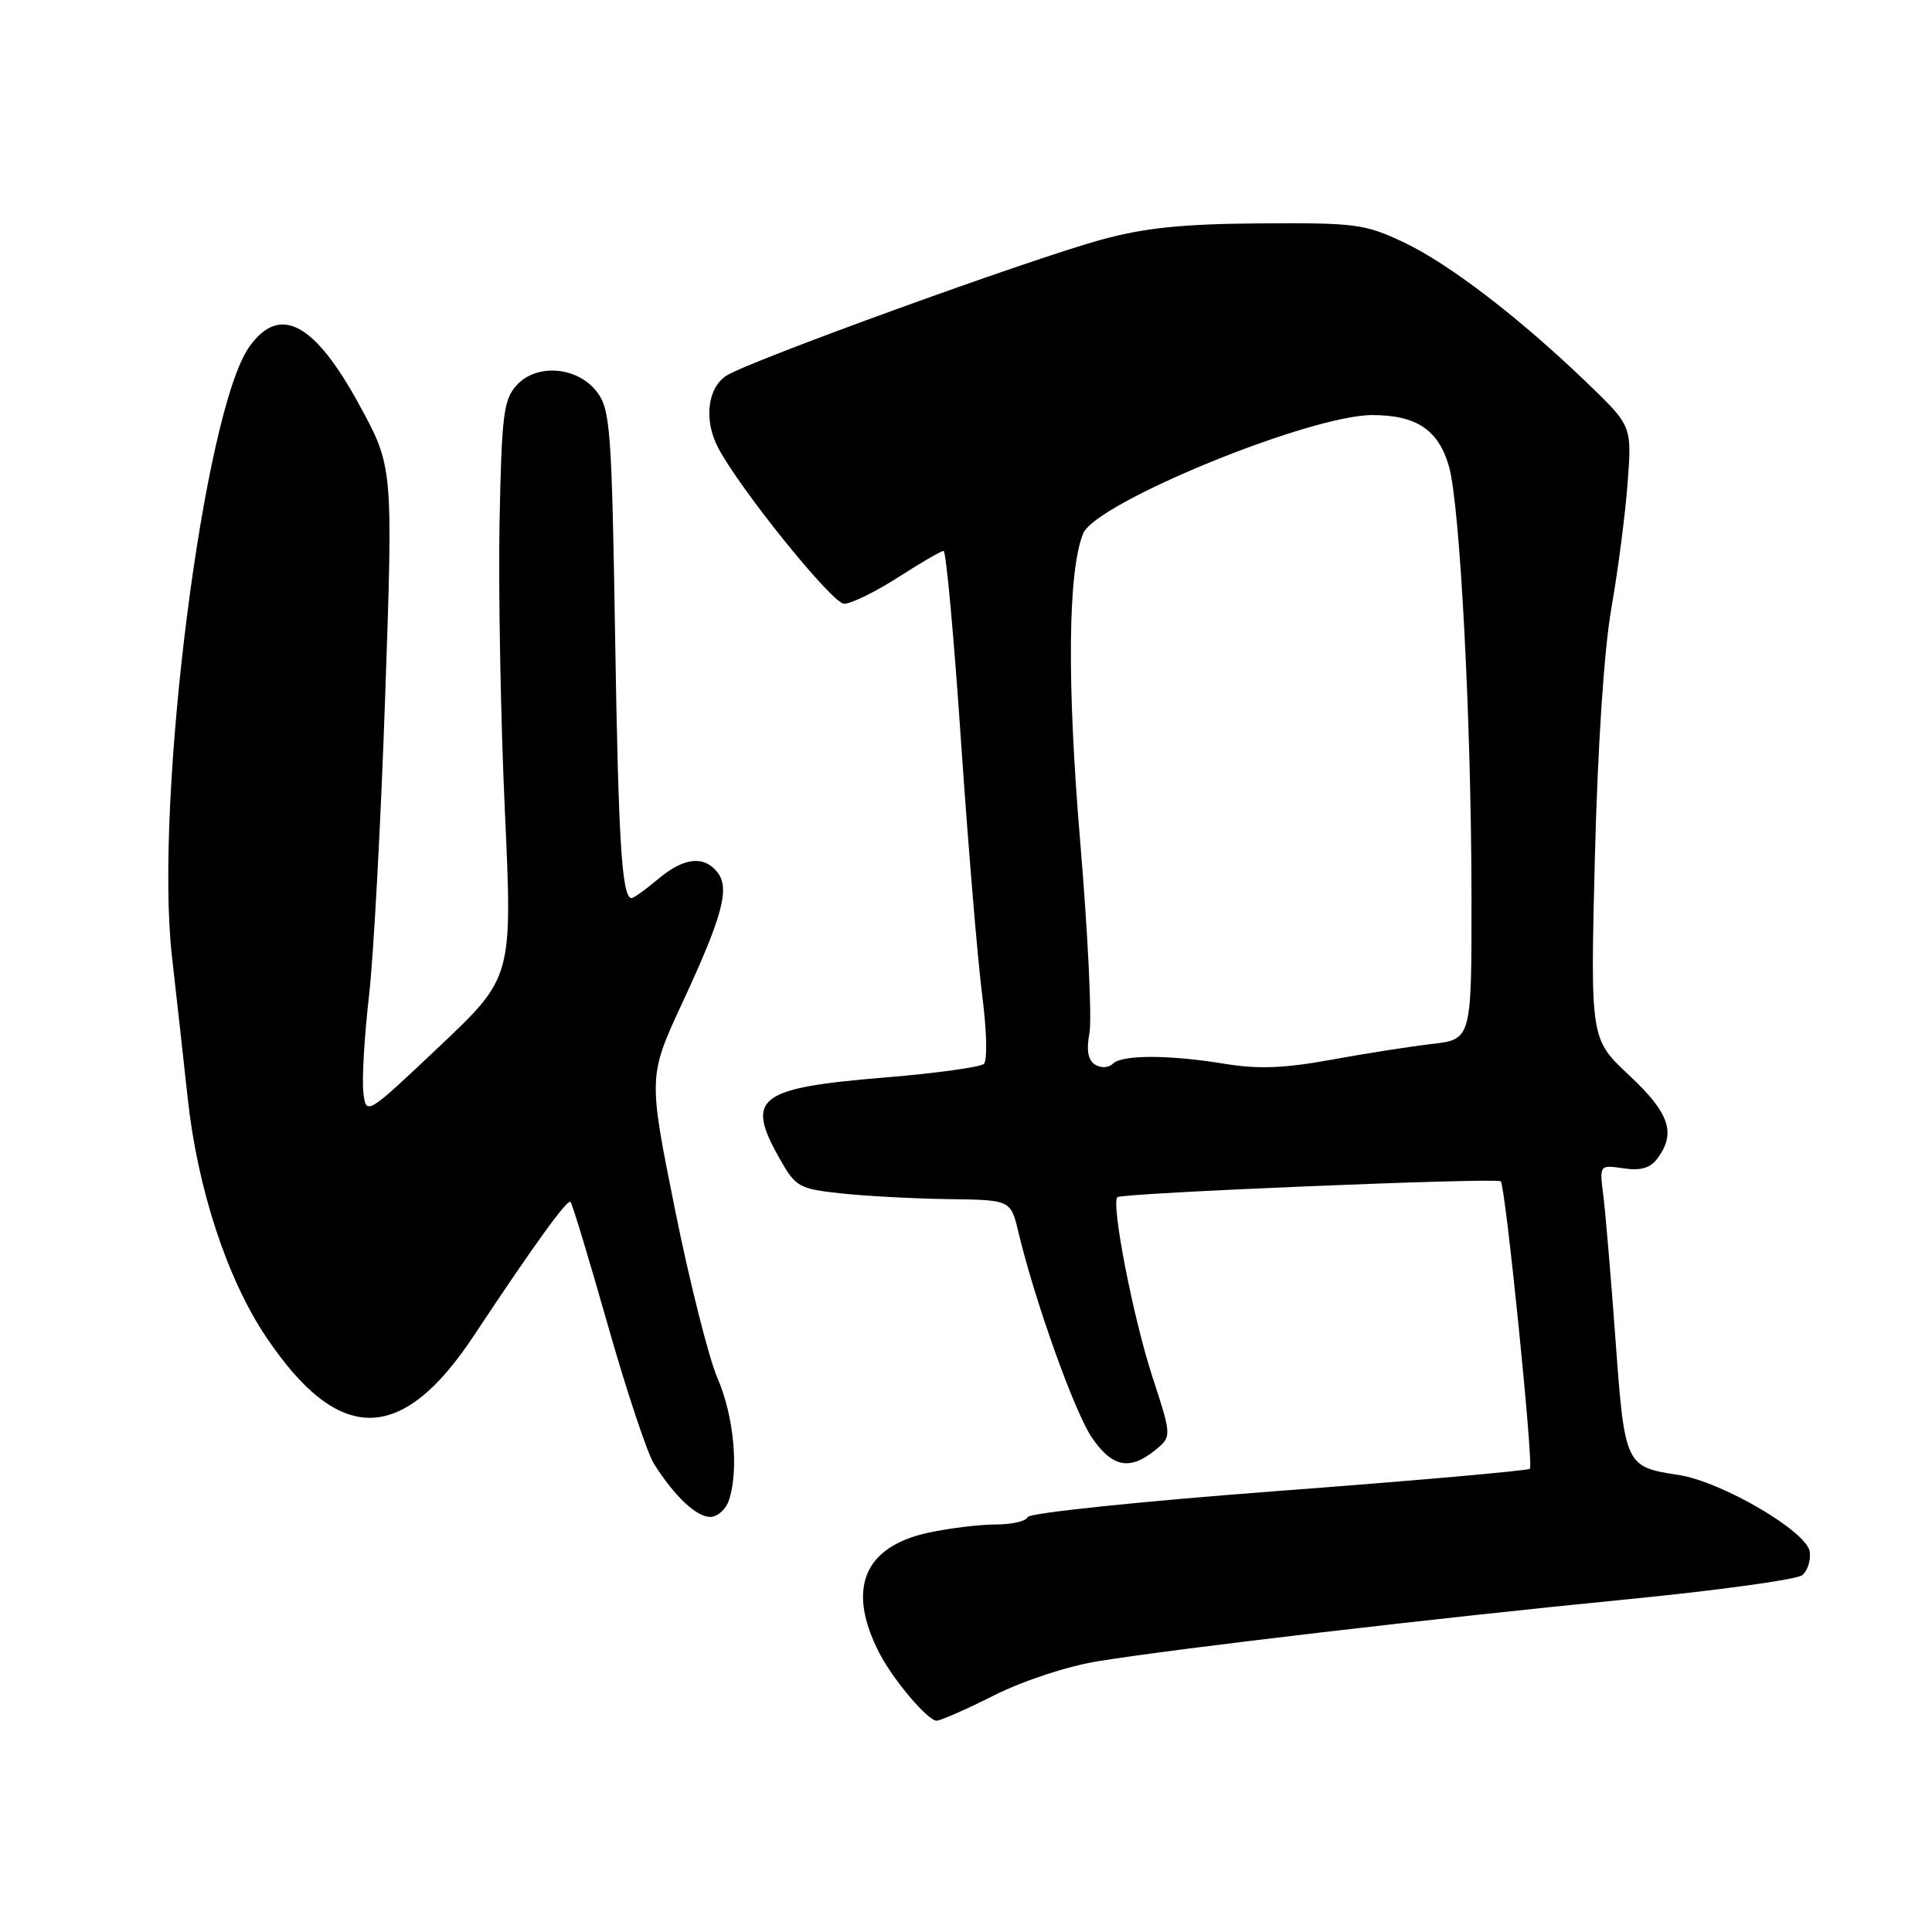 <?xml version="1.0" encoding="UTF-8" standalone="no"?>
<!DOCTYPE svg PUBLIC "-//W3C//DTD SVG 1.1//EN" "http://www.w3.org/Graphics/SVG/1.1/DTD/svg11.dtd" >
<svg xmlns="http://www.w3.org/2000/svg" xmlns:xlink="http://www.w3.org/1999/xlink" version="1.1" viewBox="0 0 256 256">
 <g >
 <path fill="currentColor"
d=" M 131.77 224.62 C 135.64 222.68 141.48 220.77 145.50 220.12 C 156.04 218.41 190.74 214.35 215.50 211.93 C 227.60 210.74 238.08 209.30 238.80 208.72 C 239.51 208.15 239.96 206.75 239.80 205.61 C 239.41 202.90 228.06 196.28 222.36 195.43 C 215.38 194.38 215.27 194.15 214.06 177.50 C 213.46 169.25 212.73 160.66 212.45 158.42 C 211.93 154.34 211.93 154.34 215.13 154.81 C 217.45 155.15 218.69 154.77 219.66 153.45 C 222.11 150.10 221.19 147.45 215.86 142.47 C 210.73 137.67 210.73 137.67 211.33 113.58 C 211.71 98.78 212.55 86.03 213.53 80.50 C 214.40 75.55 215.36 68.11 215.67 63.97 C 216.23 56.45 216.23 56.45 210.37 50.80 C 201.33 42.10 192.05 34.98 186.00 32.11 C 180.87 29.68 179.59 29.51 167.00 29.60 C 156.71 29.67 151.71 30.18 145.97 31.75 C 136.48 34.34 99.26 47.84 96.25 49.78 C 93.74 51.40 93.24 55.69 95.15 59.32 C 98.04 64.82 110.29 80.00 111.85 80.00 C 112.80 80.00 116.01 78.42 119.00 76.50 C 121.99 74.58 124.70 73.00 125.03 73.00 C 125.36 73.00 126.40 84.36 127.34 98.25 C 128.29 112.14 129.55 127.25 130.14 131.83 C 130.75 136.51 130.85 140.52 130.37 140.97 C 129.89 141.40 124.06 142.21 117.41 142.76 C 100.39 144.16 98.73 145.42 103.29 153.50 C 105.44 157.30 105.85 157.53 111.53 158.14 C 114.81 158.49 121.20 158.83 125.71 158.89 C 133.92 159.00 133.92 159.00 134.94 163.25 C 137.12 172.40 142.38 187.09 144.66 190.46 C 147.35 194.41 149.68 194.89 153.03 192.18 C 155.28 190.35 155.28 190.35 152.70 182.43 C 150.15 174.63 147.20 159.45 148.06 158.63 C 148.64 158.08 198.35 156.02 198.86 156.53 C 199.48 157.15 203.23 194.11 202.72 194.62 C 202.46 194.87 187.46 196.20 169.38 197.56 C 151.13 198.94 136.35 200.48 136.17 201.02 C 135.98 201.56 134.09 202.00 131.97 202.00 C 129.84 202.00 125.83 202.49 123.06 203.08 C 114.42 204.93 112.13 210.56 116.55 219.10 C 118.38 222.63 122.94 228.00 124.11 228.00 C 124.63 228.00 128.08 226.48 131.77 224.62 Z  M 96.60 198.75 C 97.92 194.73 97.24 187.61 95.07 182.61 C 93.91 179.92 91.36 169.83 89.42 160.17 C 85.89 142.62 85.89 142.62 90.49 132.71 C 95.80 121.26 96.76 117.62 95.00 115.50 C 93.19 113.32 90.56 113.65 87.18 116.50 C 85.55 117.88 83.97 119.00 83.69 119.00 C 82.40 119.00 81.94 111.62 81.50 84.01 C 81.07 57.24 80.86 54.28 79.16 52.01 C 76.62 48.58 71.13 48.09 68.45 51.05 C 66.72 52.96 66.47 55.00 66.19 69.35 C 66.03 78.23 66.34 95.40 66.90 107.50 C 67.91 129.50 67.91 129.50 58.21 138.67 C 48.50 147.85 48.50 147.85 48.14 144.67 C 47.95 142.93 48.29 137.22 48.89 132.00 C 49.50 126.78 50.47 108.86 51.04 92.18 C 52.09 61.86 52.09 61.86 47.59 53.61 C 41.65 42.72 37.06 40.30 33.04 45.94 C 26.98 54.46 20.43 106.05 22.79 126.79 C 23.40 132.13 24.33 140.55 24.87 145.50 C 26.16 157.48 30.10 169.49 35.28 177.18 C 44.89 191.49 53.23 191.43 62.79 176.98 C 70.77 164.94 75.18 158.84 75.60 159.26 C 75.83 159.50 78.05 166.82 80.53 175.55 C 83.01 184.28 85.77 192.56 86.65 193.96 C 89.39 198.28 92.27 201.00 94.11 201.00 C 95.07 201.00 96.20 199.99 96.60 198.75 Z  M 145.11 141.07 C 144.16 140.48 143.93 139.18 144.36 136.86 C 144.70 135.01 144.15 123.60 143.13 111.50 C 141.36 90.41 141.50 75.70 143.52 70.70 C 145.17 66.62 173.53 55.00 181.83 55.00 C 187.68 55.00 190.60 56.95 191.99 61.78 C 193.45 66.83 194.95 95.33 194.98 118.61 C 195.00 137.72 195.00 137.72 189.75 138.33 C 186.86 138.66 180.83 139.61 176.34 140.43 C 170.24 141.55 166.70 141.68 162.34 140.97 C 154.86 139.74 148.66 139.74 147.44 140.96 C 146.90 141.50 145.89 141.55 145.11 141.07 Z "/>
</g>
</svg>